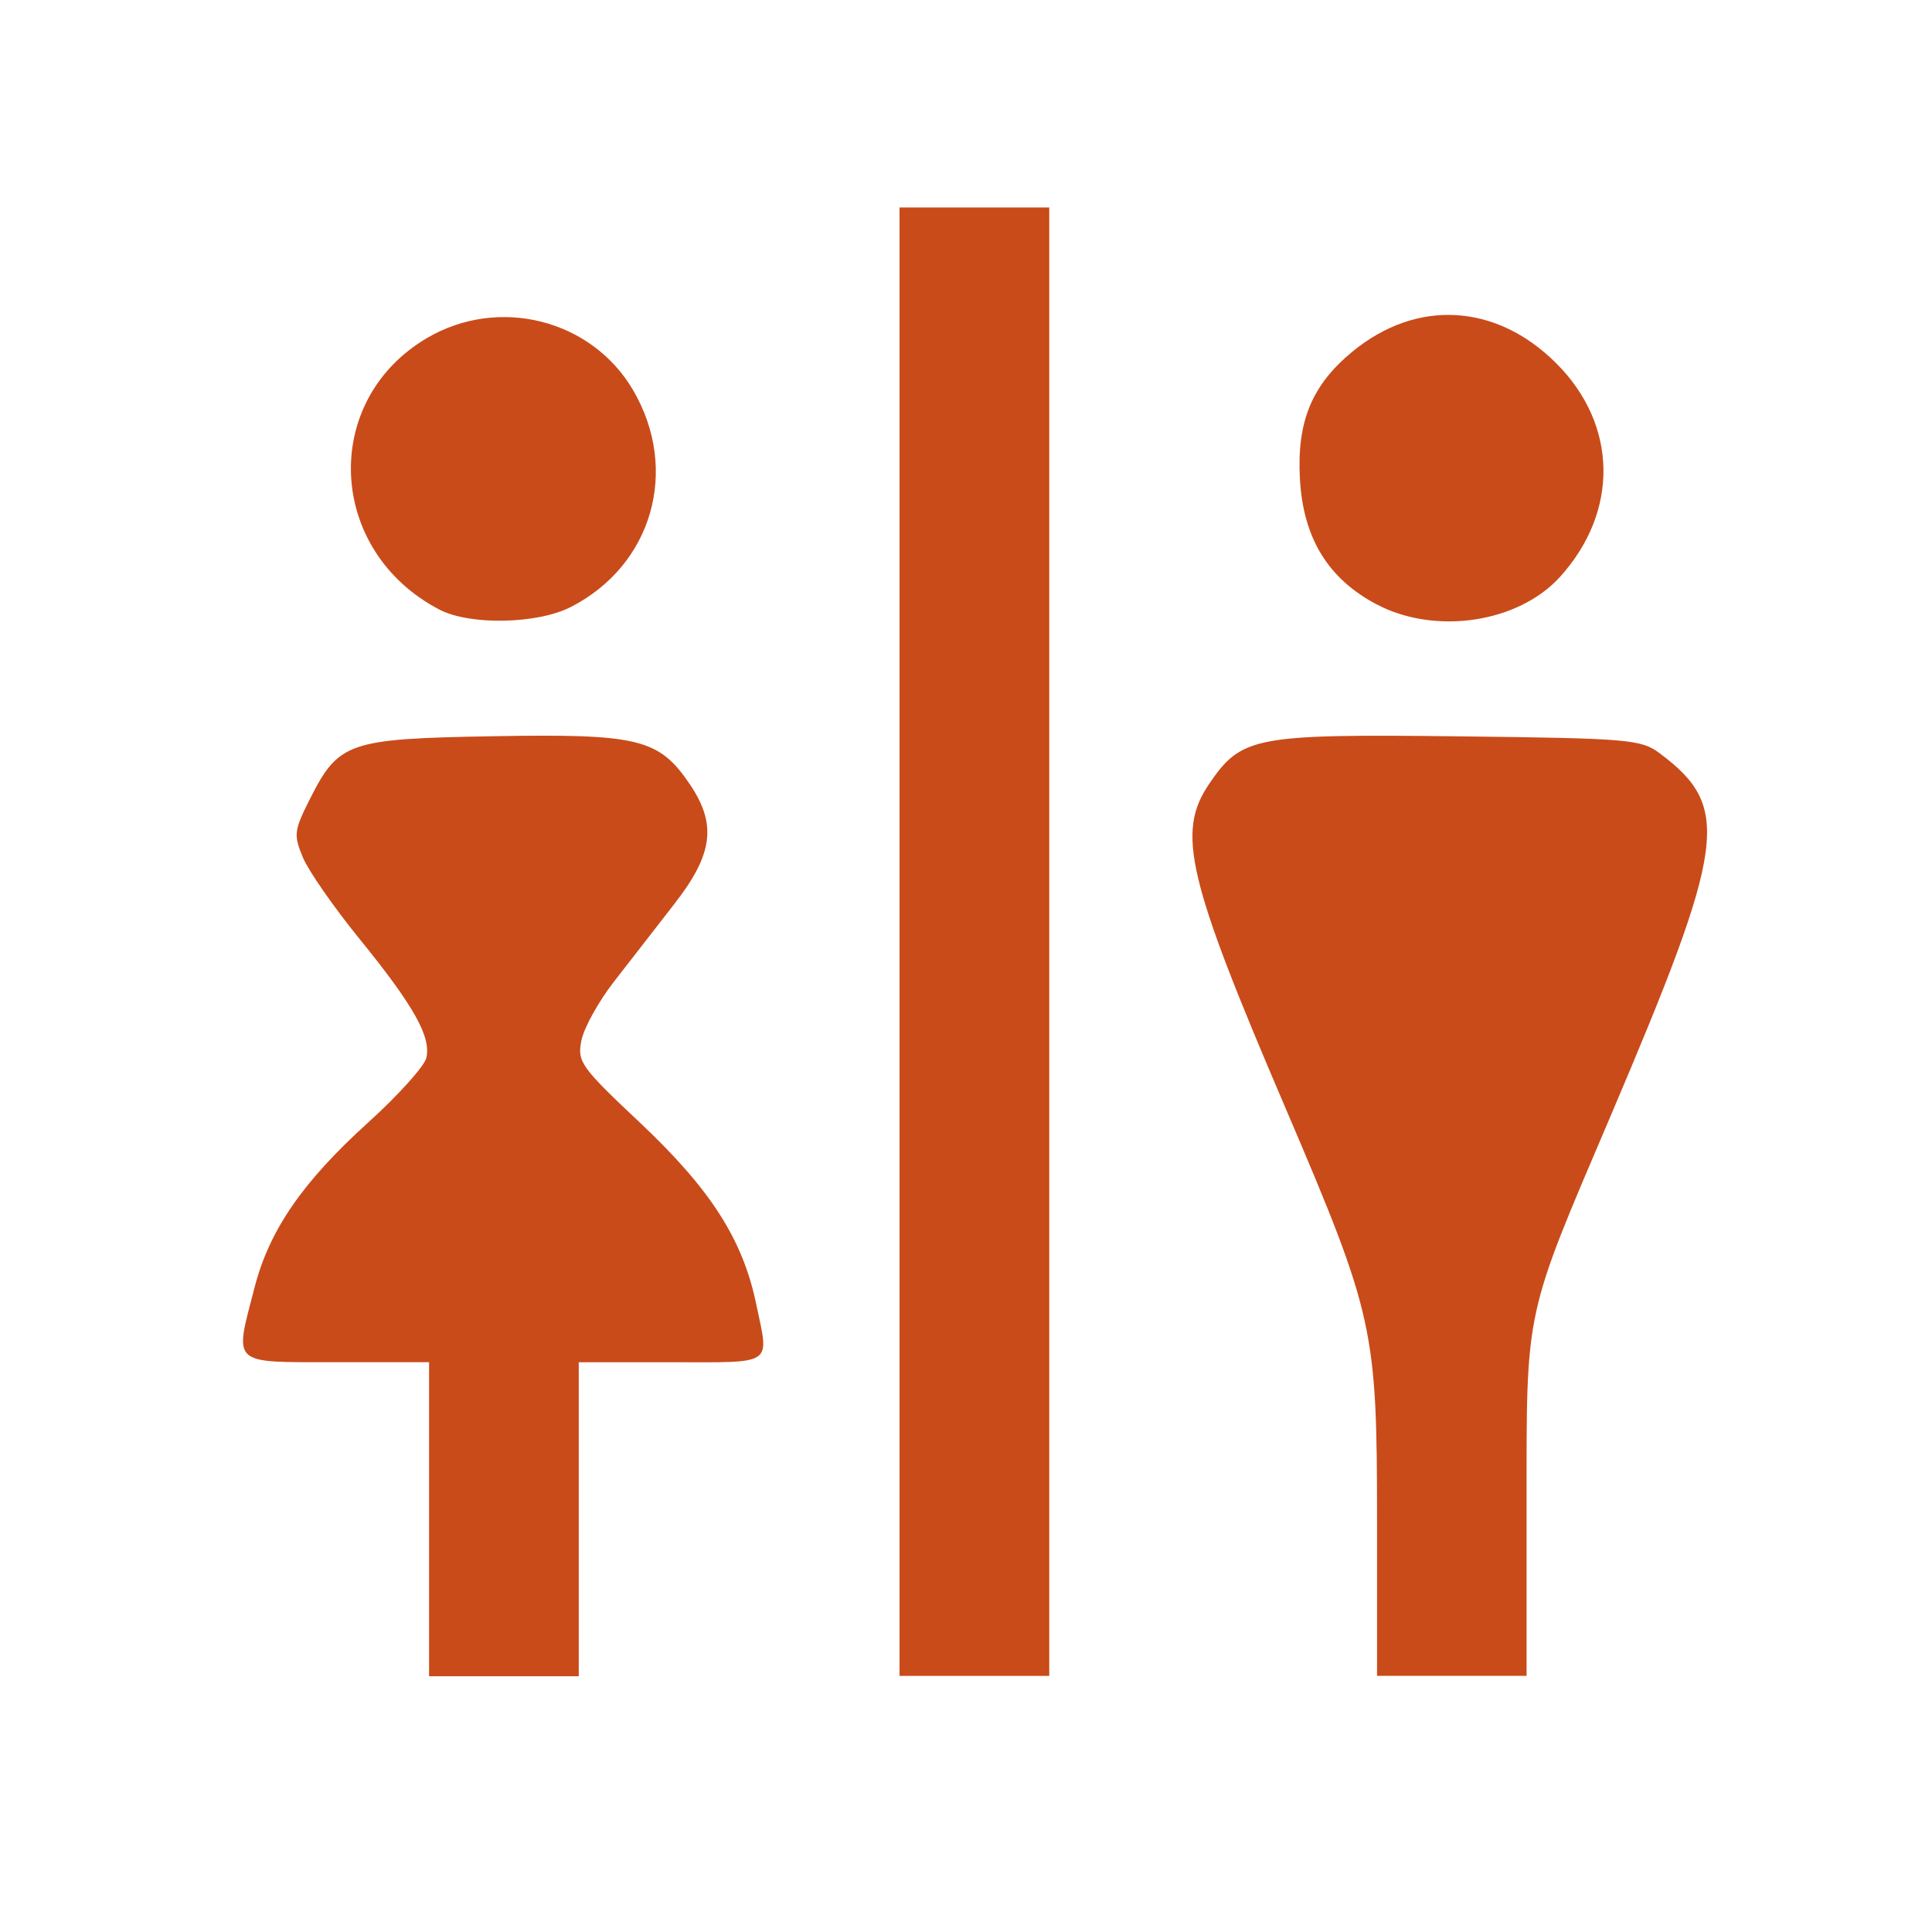 <?xml version="1.0" encoding="UTF-8" standalone="no"?>
<!-- Created with Inkscape (http://www.inkscape.org/) -->

<svg
   xmlns:dc="http://purl.org/dc/elements/1.1/"
   xmlns:cc="http://creativecommons.org/ns#"
   xmlns:rdf="http://www.w3.org/1999/02/22-rdf-syntax-ns#"
   xmlns:svg="http://www.w3.org/2000/svg"
   xmlns="http://www.w3.org/2000/svg"
   xmlns:sodipodi="http://sodipodi.sourceforge.net/DTD/sodipodi-0.dtd"
   xmlns:inkscape="http://www.inkscape.org/namespaces/inkscape"
   width="32"
   height="32"
   id="svg3354"
   version="1.1"
   inkscape:version="0.91 r13725"
   viewBox="0 0 32 32"
   sodipodi:docname="toilets_.svg">
  <defs
     id="defs3356" />
  <sodipodi:namedview
     id="base"
     pagecolor="#ffffff"
     bordercolor="#666666"
     borderopacity="1.0"
     inkscape:pageopacity="0.0"
     inkscape:pageshadow="2"
     inkscape:zoom="20"
     inkscape:cx="11.331756"
     inkscape:cy="16"
     inkscape:current-layer="layer1"
     showgrid="true"
     inkscape:grid-bbox="true"
     inkscape:document-units="px"
     inkscape:window-width="1920"
     inkscape:window-height="1018"
     inkscape:window-x="-8"
     inkscape:window-y="-8"
     inkscape:window-maximized="1" />
  <g
     id="layer1"
     inkscape:label="Layer 1"
     inkscape:groupmode="layer">
    <path
       id="path19262"
       style="opacity:0.97;fill:#c84614;fill-opacity:1"
       d="m 22.799,10.009 c -0.801,-0.423 -1.213,-1.095 -1.268,-2.072 -0.054,-0.951 0.195,-1.557 0.867,-2.111 1.066,-0.878 2.383,-0.804 3.379,0.192 1.02,1.018 1.043,2.456 0.059,3.54 -0.692,0.76 -2.065,0.964 -3.037,0.451 z m 0.009,15.171 c 0,-3.172 -0.051,-3.396 -1.508,-6.809 -1.641,-3.827 -1.817,-4.586 -1.273,-5.387 0.535,-0.786 0.75,-0.827 4.131,-0.788 2.818,0.033 3.021,0.05 3.328,0.278 1.195,0.893 1.113,1.494 -0.813,6.019 -1.435,3.364 -1.388,3.146 -1.388,6.45 l 0,2.814 -1.237,0 -1.24,0 0,-2.577 z m -7.909,-9.583 0,-12.161 1.24,0 1.24,0 0,12.161 0,12.161 -1.24,0 -1.24,0 0,-12.161 z m -7.792,9.563 0,-2.598 -1.536,0 c -1.768,0 -1.692,0.066 -1.353,-1.244 0.244,-0.944 0.797,-1.746 1.879,-2.725 0.495,-0.447 0.928,-0.93 0.963,-1.066 0.088,-0.346 -0.204,-0.867 -1.107,-1.978 -0.422,-0.519 -0.843,-1.124 -0.936,-1.346 -0.155,-0.372 -0.147,-0.445 0.104,-0.945 0.488,-0.971 0.632,-1.021 3.051,-1.064 2.402,-0.042 2.74,0.041 3.25,0.79 0.453,0.666 0.391,1.161 -0.248,1.982 -0.294,0.379 -0.746,0.959 -1.002,1.29 -0.257,0.329 -0.501,0.77 -0.542,0.977 -0.071,0.354 -0.014,0.437 0.986,1.377 1.156,1.093 1.685,1.918 1.908,2.984 0.217,1.039 0.318,0.969 -1.404,0.969 l -1.534,0 0,2.601 0,2.6 -1.24,0 -1.239,0 0,-2.604 z m 0.176,-15.061 c -1.865,-0.966 -1.981,-3.46 -0.209,-4.501 1.187,-0.697 2.726,-0.308 3.412,0.864 0.774,1.321 0.319,2.902 -1.032,3.592 -0.554,0.283 -1.666,0.306 -2.171,0.045 z" />
  </g>
</svg>
